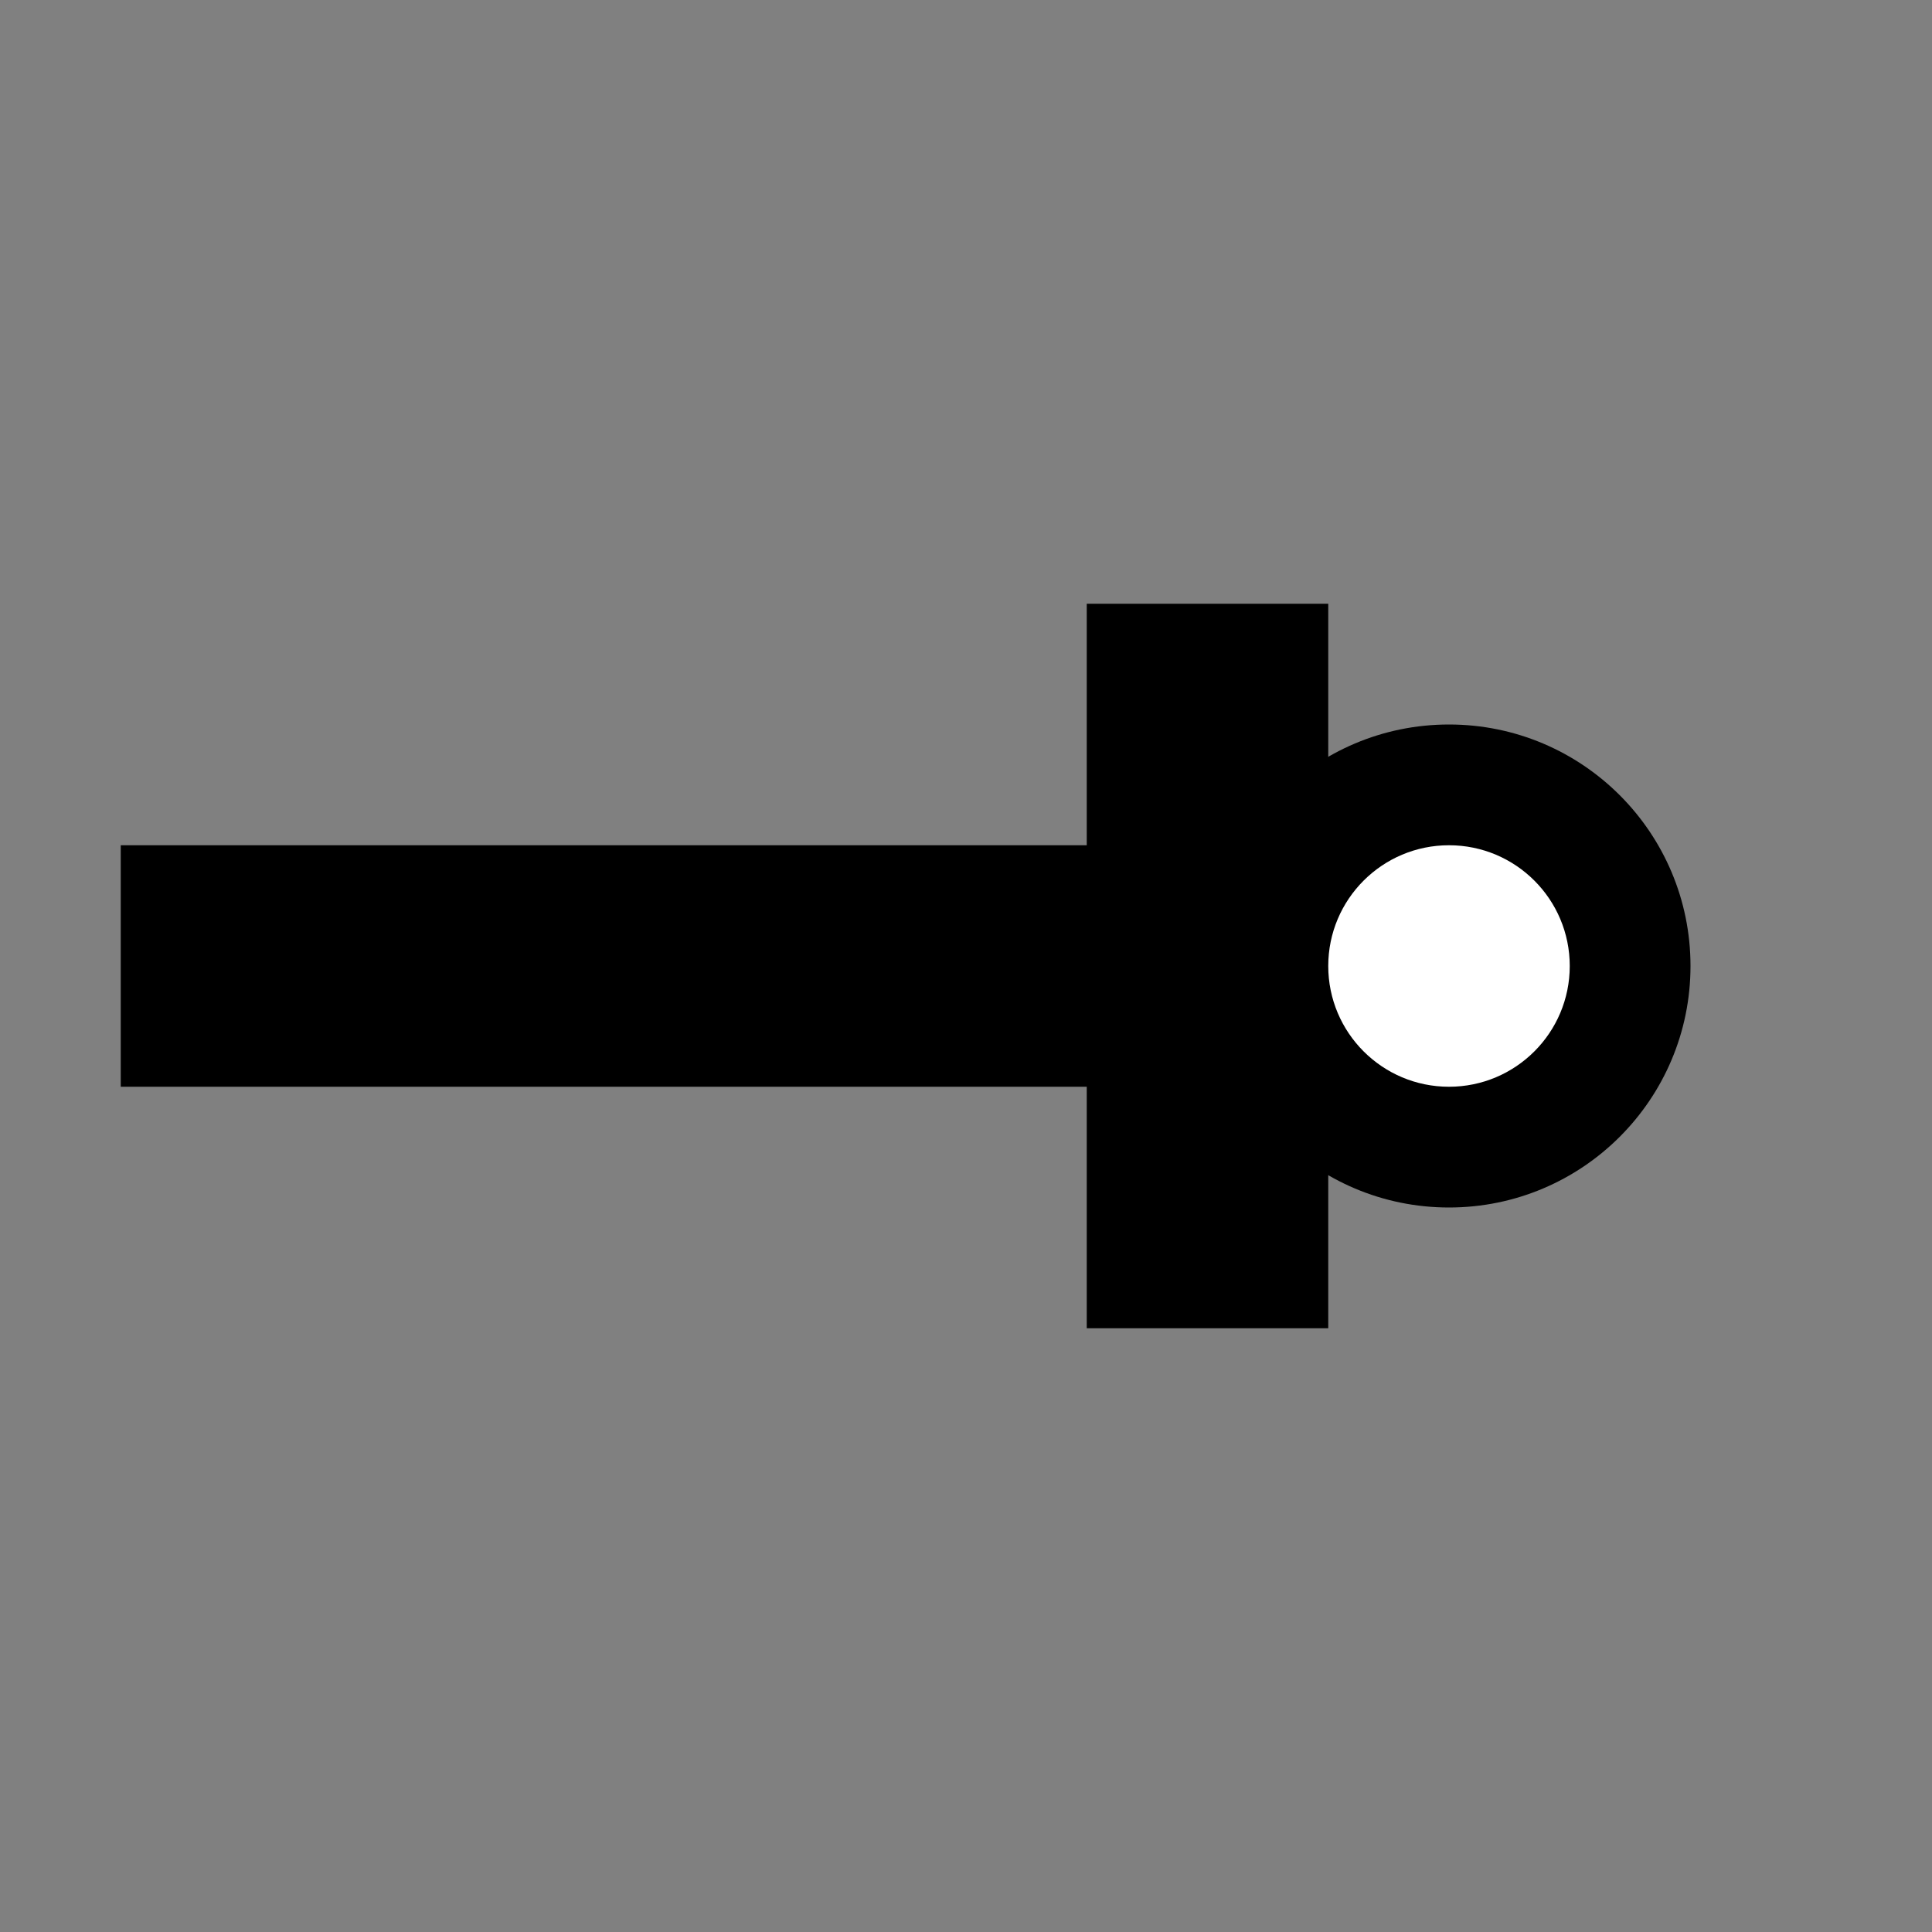 <svg width="128" height="128" viewBox="0 0 128 128" xmlns="http://www.w3.org/2000/svg">
  <rect x="0" y="0" width="128" height="128" fill="#808080" stroke="none"/>
  <rect x="8" y="56" width="80" height="16" fill="#000"/>
  <rect x="72" y="40" width="16" height="48" fill="#000"/>
  <circle cx="96" cy="64" r="16" fill="#000"/>
  <circle cx="96" cy="64" r="8" fill="#fff"/>
</svg>
